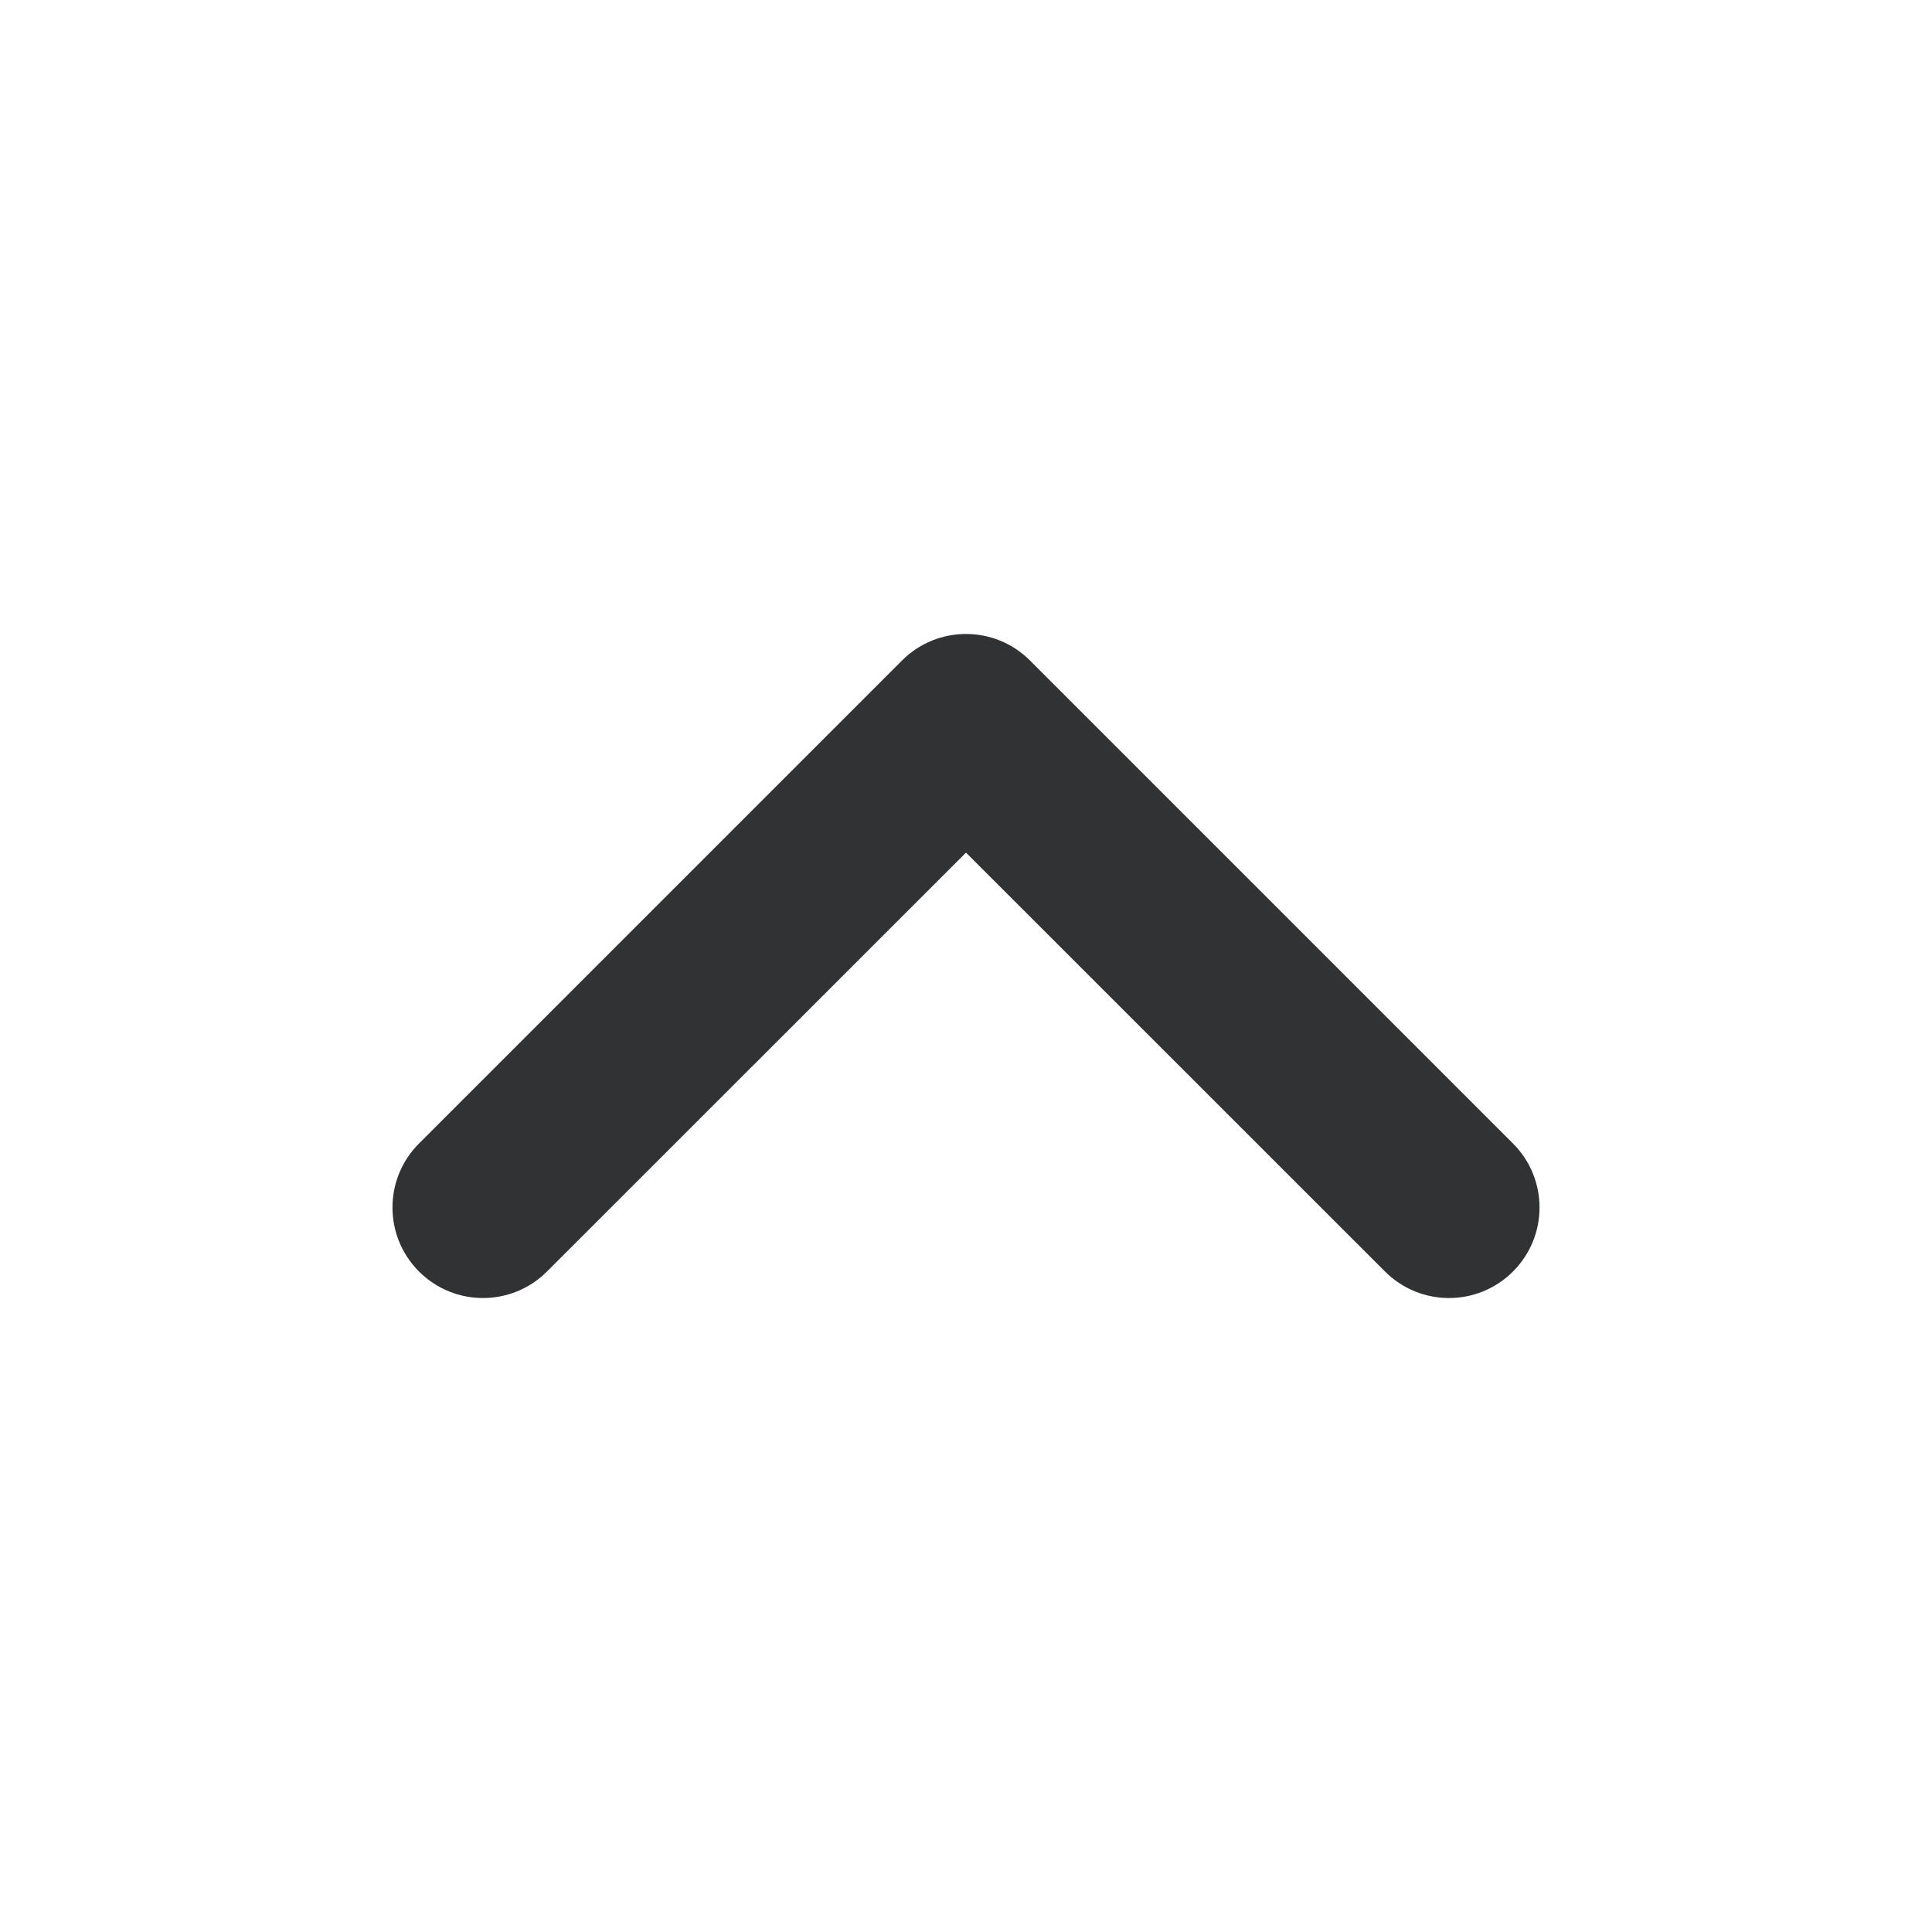 <svg width="16" height="16" viewBox="0 0 16 16" fill="none" xmlns="http://www.w3.org/2000/svg">
    <path fill-rule="evenodd" clip-rule="evenodd"
        d="M7.47 5.47C7.763 5.177 8.237 5.177 8.53 5.47L12.53 9.47C12.823 9.763 12.823 10.237 12.53 10.53C12.237 10.823 11.763 10.823 11.47 10.53L8 7.061L4.53 10.53C4.237 10.823 3.763 10.823 3.47 10.53C3.177 10.237 3.177 9.763 3.47 9.47L7.47 5.47Z"
        fill="#303233" />
</svg>
